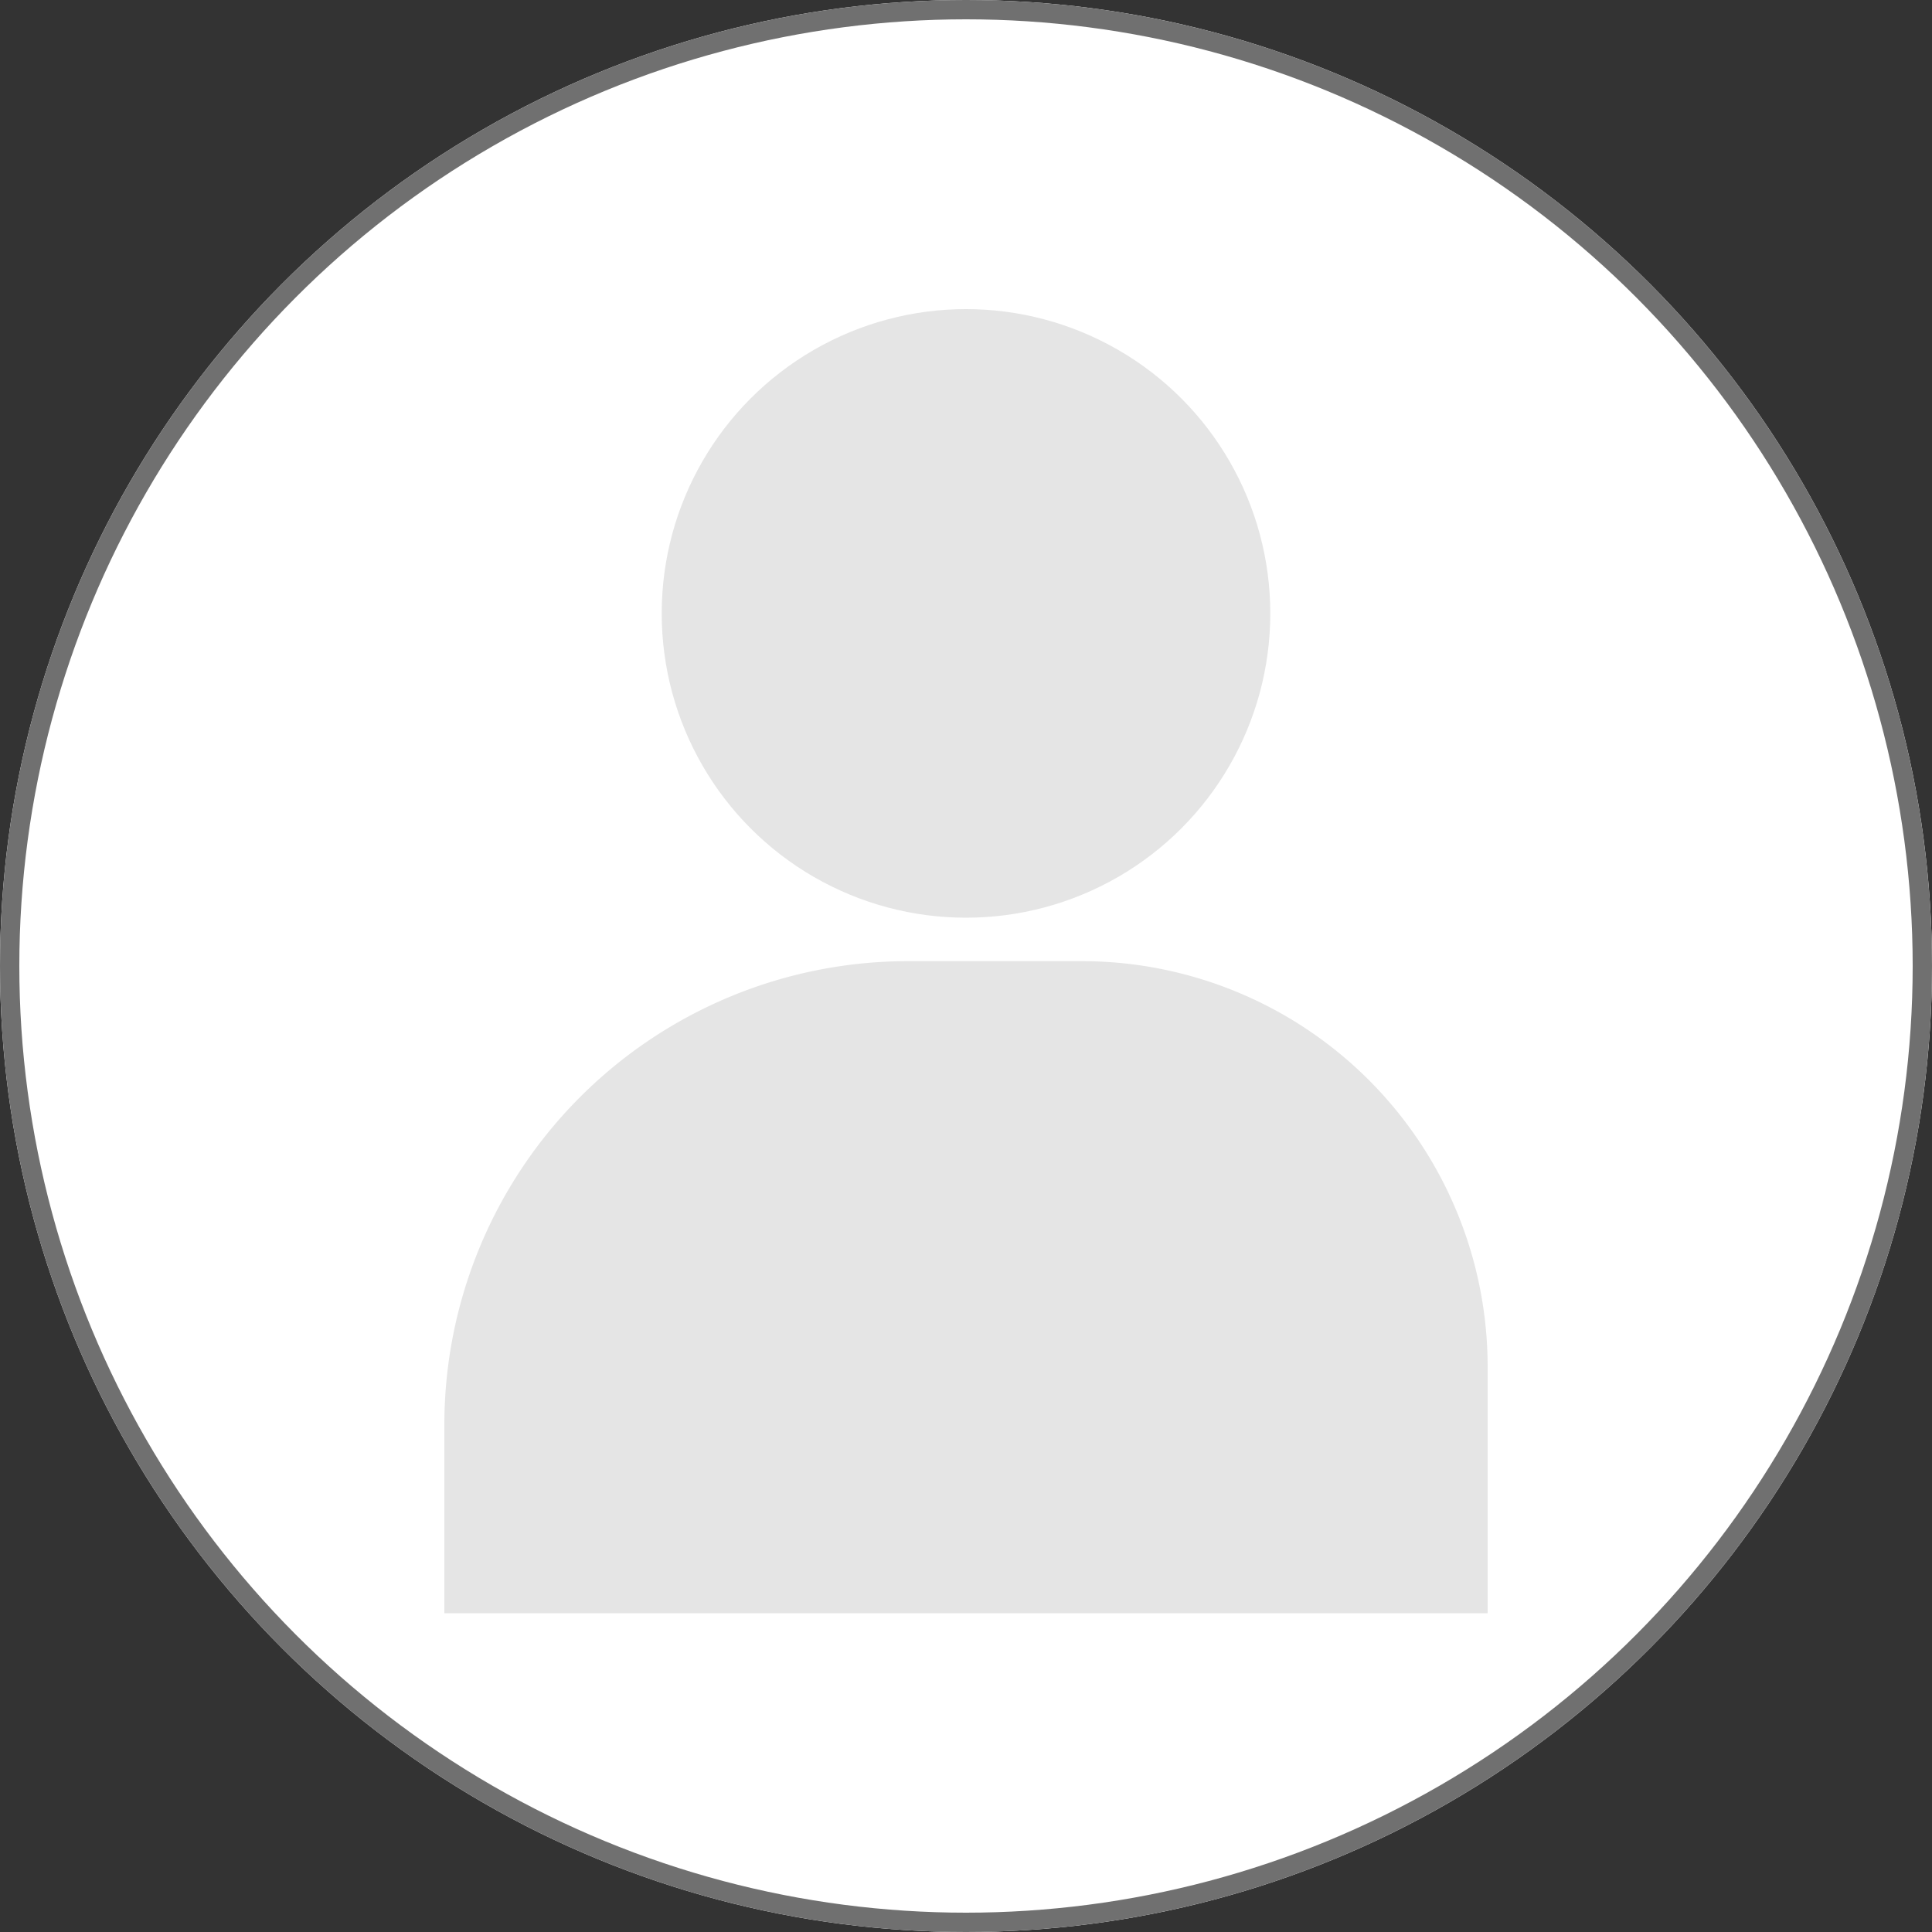 <svg xmlns="http://www.w3.org/2000/svg" width="100" height="100" viewBox="0 0 100 100">
  <rect x="0" y="0" width="100" height="100" fill="#333333" stroke="none"/>
  <g id="グループ_45" data-name="グループ 45" transform="translate(-20 -20)">
    <g id="楕円形_7" data-name="楕円形 7" transform="translate(20 20)" fill="#fff" stroke="#707070" stroke-width="1">
      <circle cx="50" cy="50" r="50" stroke="none"/>
      <circle cx="50" cy="50" r="49.5" fill="none"/>
    </g>
    <g id="グループ_1" data-name="グループ 1" transform="translate(-252 -591)">
      <circle id="楕円形_1" data-name="楕円形 1" cx="15.75" cy="15.75" r="15.75" transform="translate(306.25 627)" fill="#e5e5e5"/>
      <path id="長方形_2" data-name="長方形 2" d="M24,0h9A21,21,0,0,1,54,21V33.75a0,0,0,0,1,0,0H0a0,0,0,0,1,0,0V24A24,24,0,0,1,24,0Z" transform="translate(295 660.75)" fill="#e5e5e5"/>
    </g>
  </g>
</svg>
